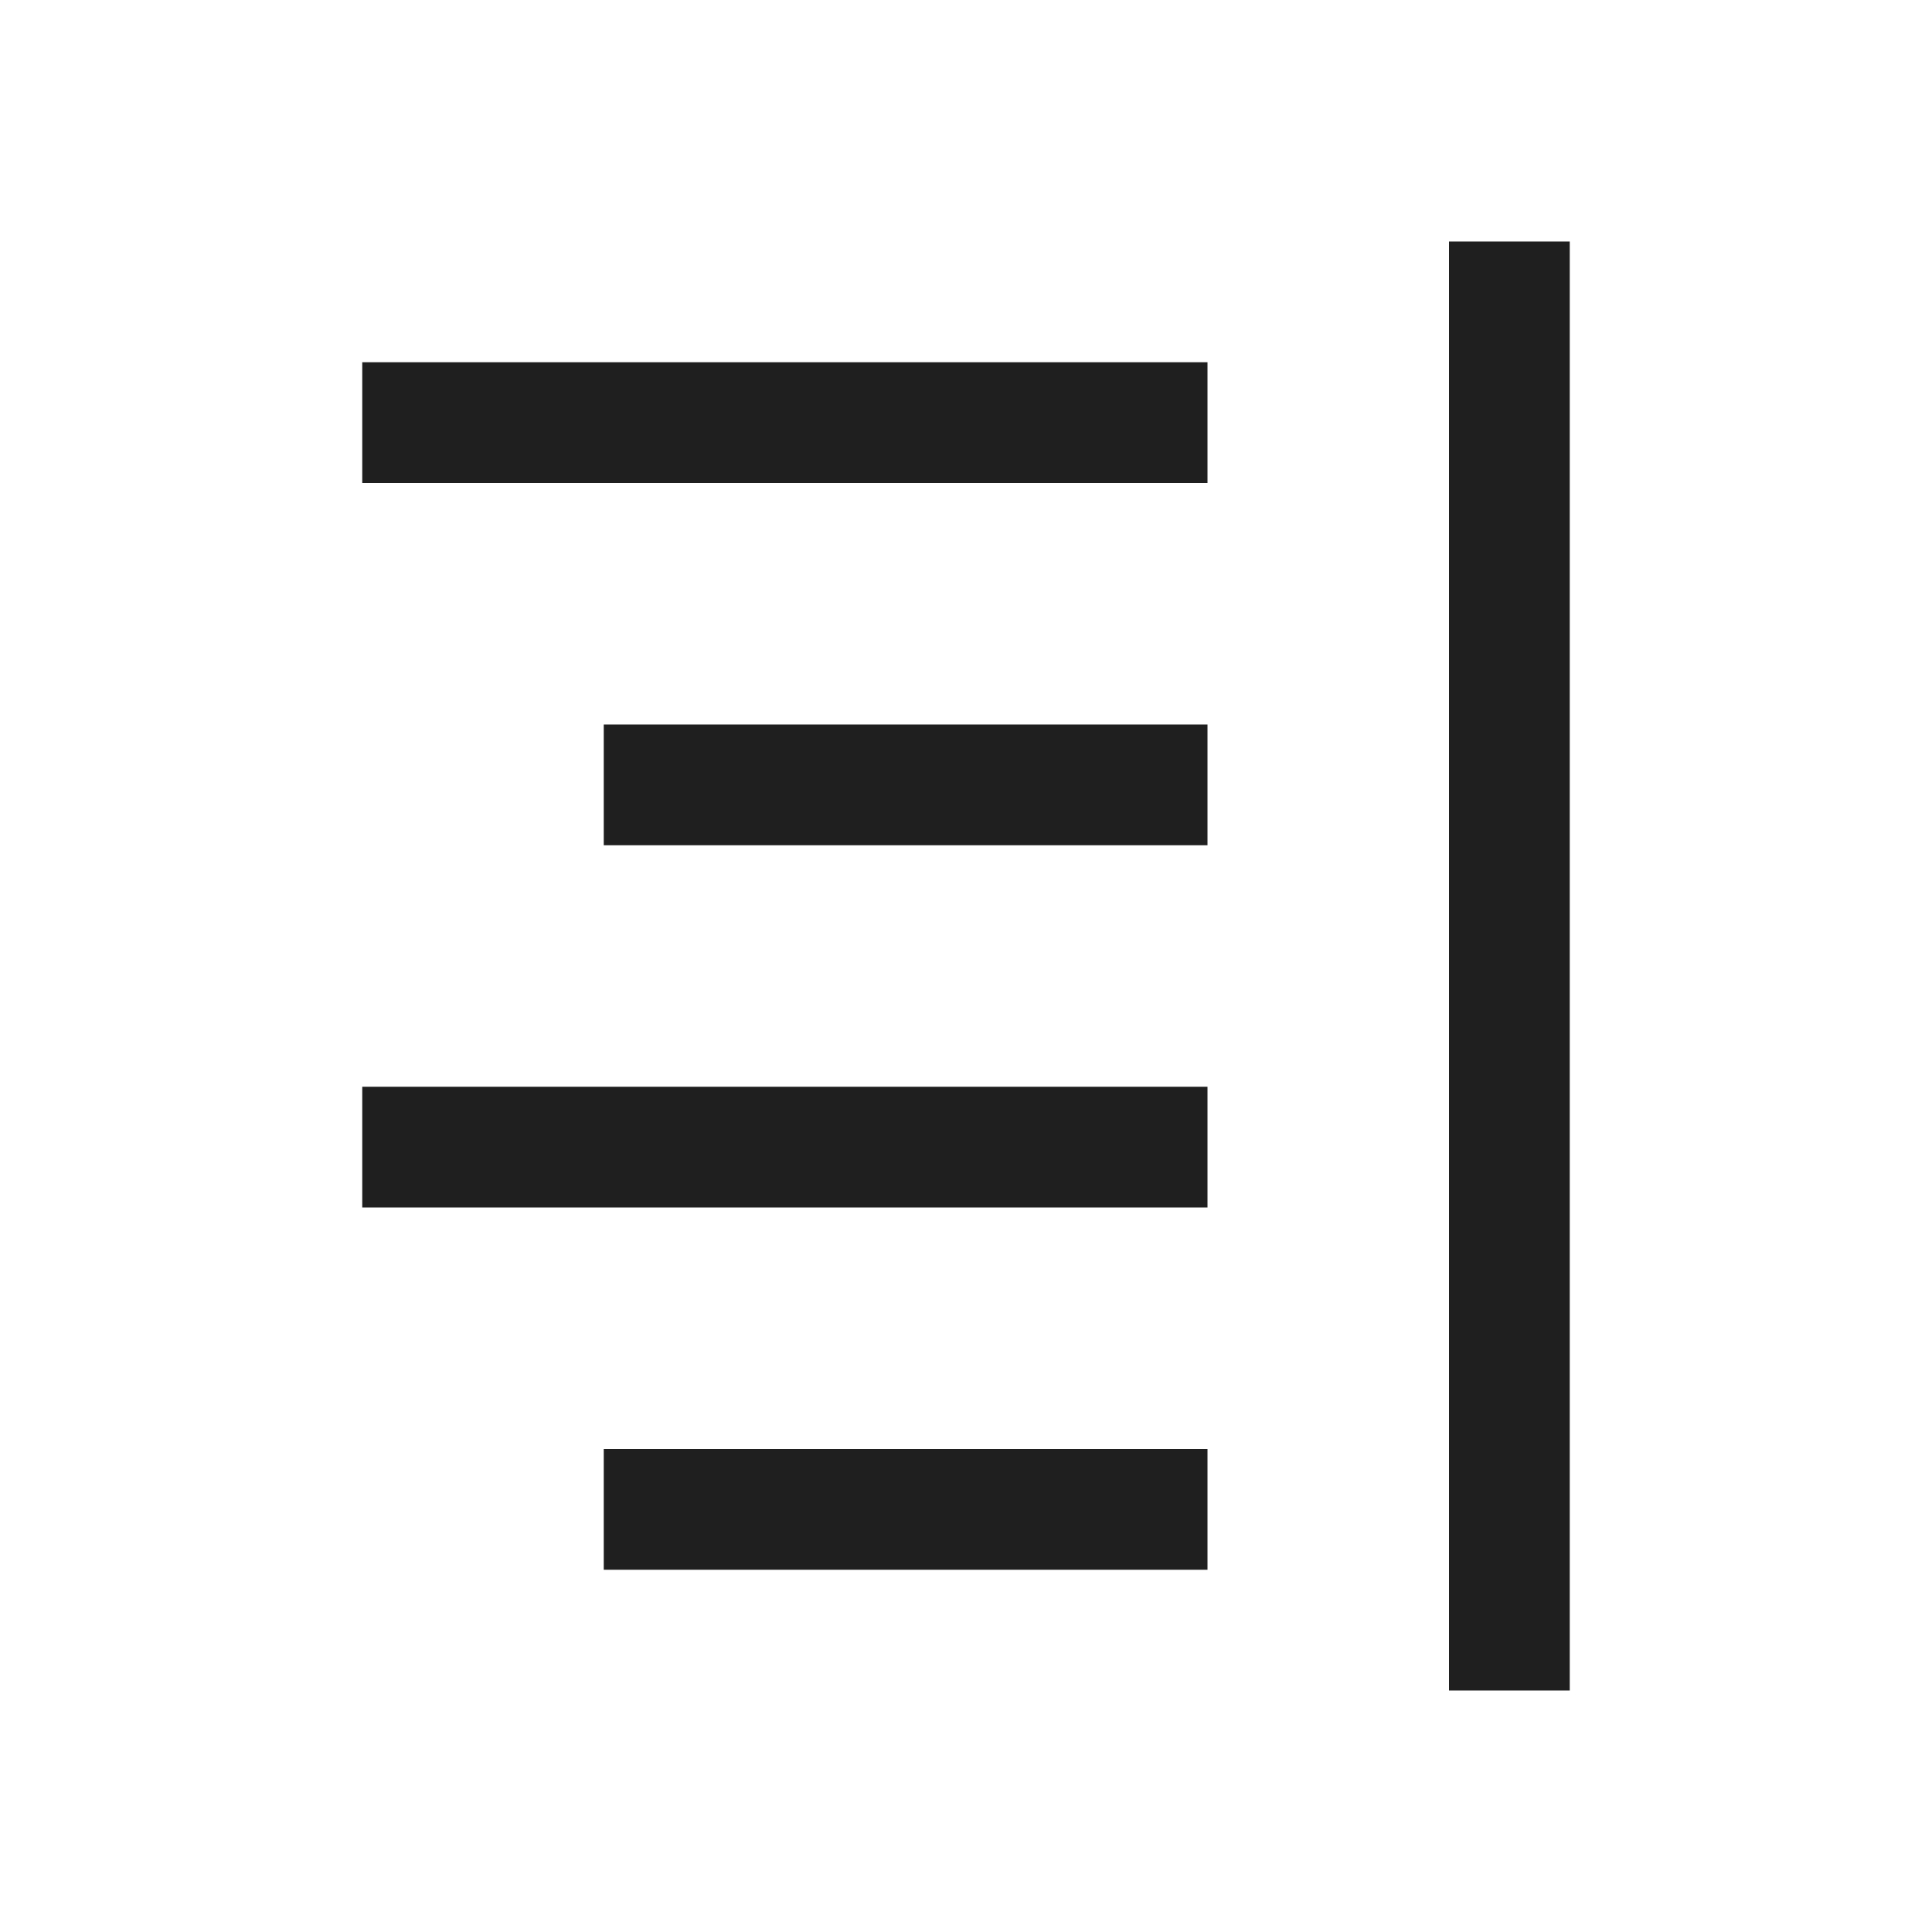 <svg width="16" height="16" viewBox="0 0 16 16" fill="none" xmlns="http://www.w3.org/2000/svg">
<path d="M10 3H3V4H10V3Z" fill="#1F1F1F"/>
<path d="M10 6H5V7H10V6Z" fill="#1F1F1F"/>
<path d="M10 9H3V10H10V9Z" fill="#1F1F1F"/>
<path d="M10 12H5V13H10V12Z" fill="#1F1F1F"/>
<path d="M13 2H12V14H13V2Z" fill="#1F1F1F"/>
</svg>
